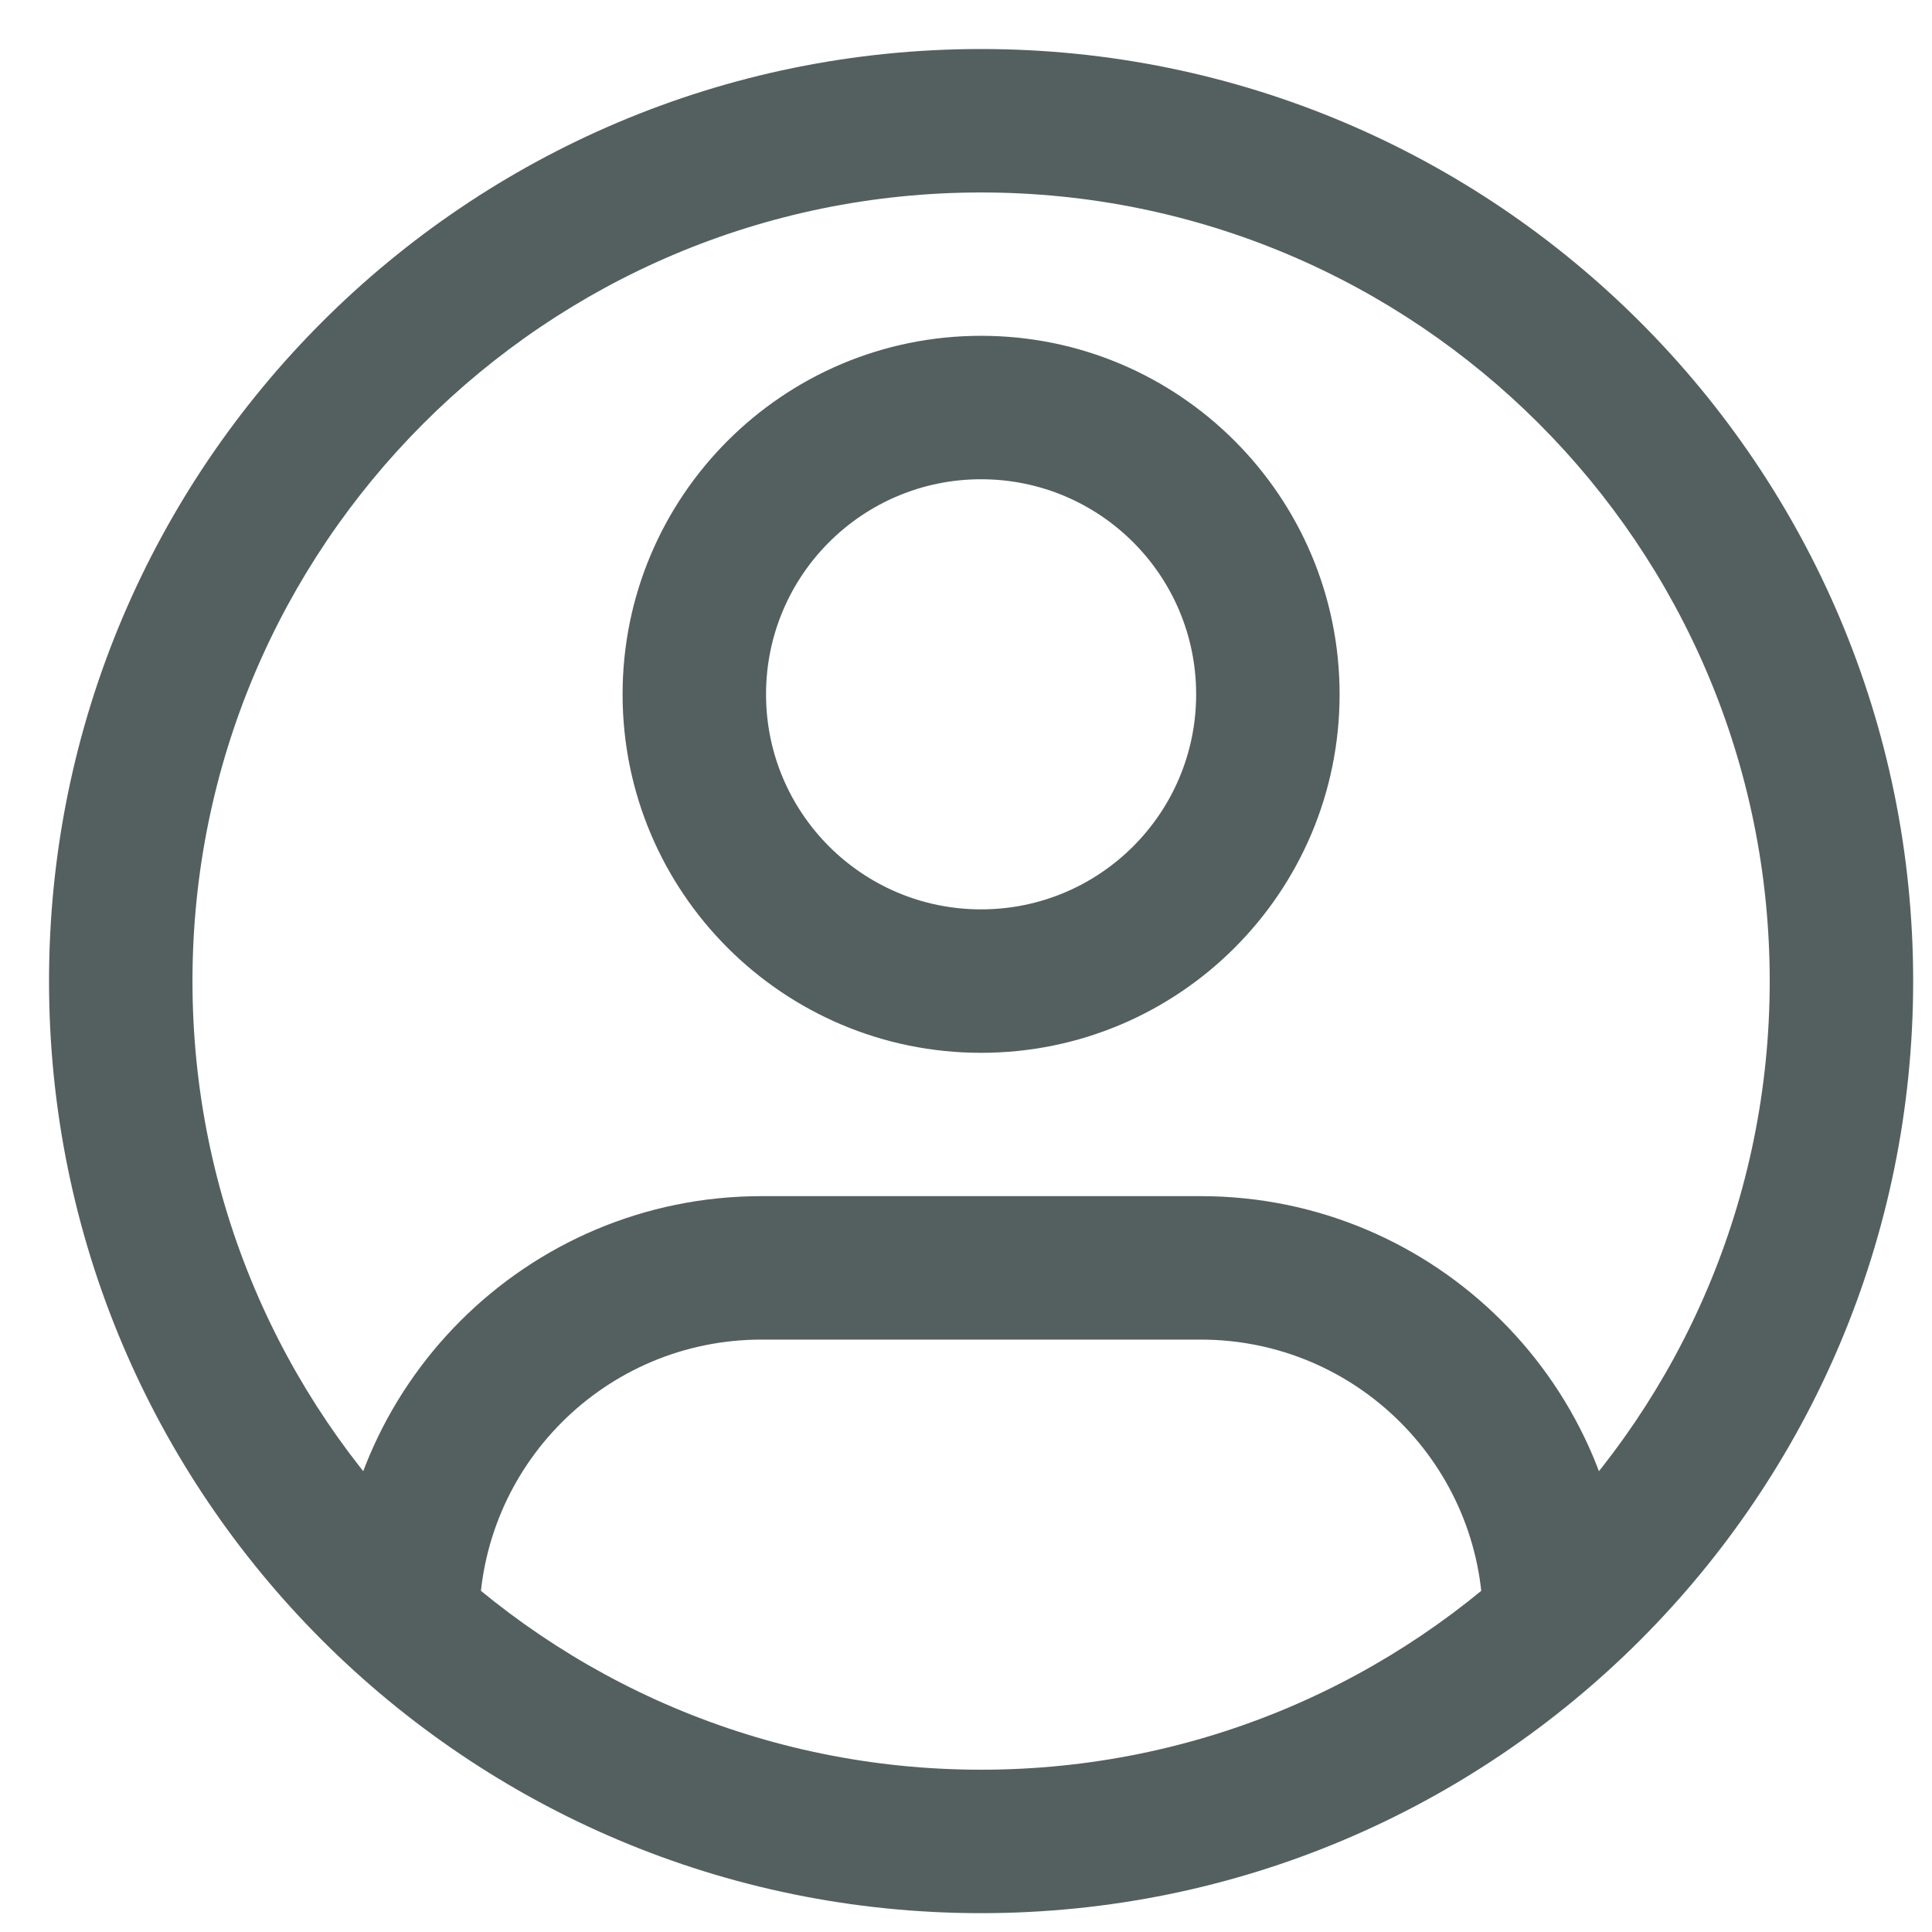 <svg width="32" height="32" viewBox="0 0 32 32" fill="none" xmlns="http://www.w3.org/2000/svg">
<path d="M12.612 22.188H19.888V19.812H12.612V22.188ZM19.888 22.188C22.47 22.188 24.562 24.28 24.562 26.862H26.938C26.938 22.969 23.781 19.812 19.888 19.812V22.188ZM12.612 19.812C8.719 19.812 5.562 22.969 5.562 26.862H7.938C7.938 24.28 10.03 22.188 12.612 22.188V19.812ZM19.812 11.5C19.812 13.467 18.218 15.062 16.25 15.062V17.438C19.529 17.438 22.188 14.779 22.188 11.5H19.812ZM16.25 15.062C14.283 15.062 12.688 13.467 12.688 11.5H10.312C10.312 14.779 12.971 17.438 16.25 17.438V15.062ZM12.688 11.5C12.688 9.532 14.283 7.938 16.25 7.938V5.562C12.971 5.562 10.312 8.221 10.312 11.5H12.688ZM16.25 7.938C18.218 7.938 19.812 9.532 19.812 11.5H22.188C22.188 8.221 19.529 5.562 16.25 5.562V7.938ZM29.312 16.25C29.312 23.464 23.464 29.312 16.25 29.312V31.688C24.776 31.688 31.688 24.776 31.688 16.25H29.312ZM16.25 29.312C9.036 29.312 3.188 23.464 3.188 16.25H0.812C0.812 24.776 7.724 31.688 16.25 31.688V29.312ZM3.188 16.25C3.188 9.036 9.036 3.188 16.25 3.188V0.812C7.724 0.812 0.812 7.724 0.812 16.25H3.188ZM16.25 3.188C23.464 3.188 29.312 9.036 29.312 16.25H31.688C31.688 7.724 24.776 0.812 16.25 0.812V3.188Z" fill="#54605F"/>
</svg>
